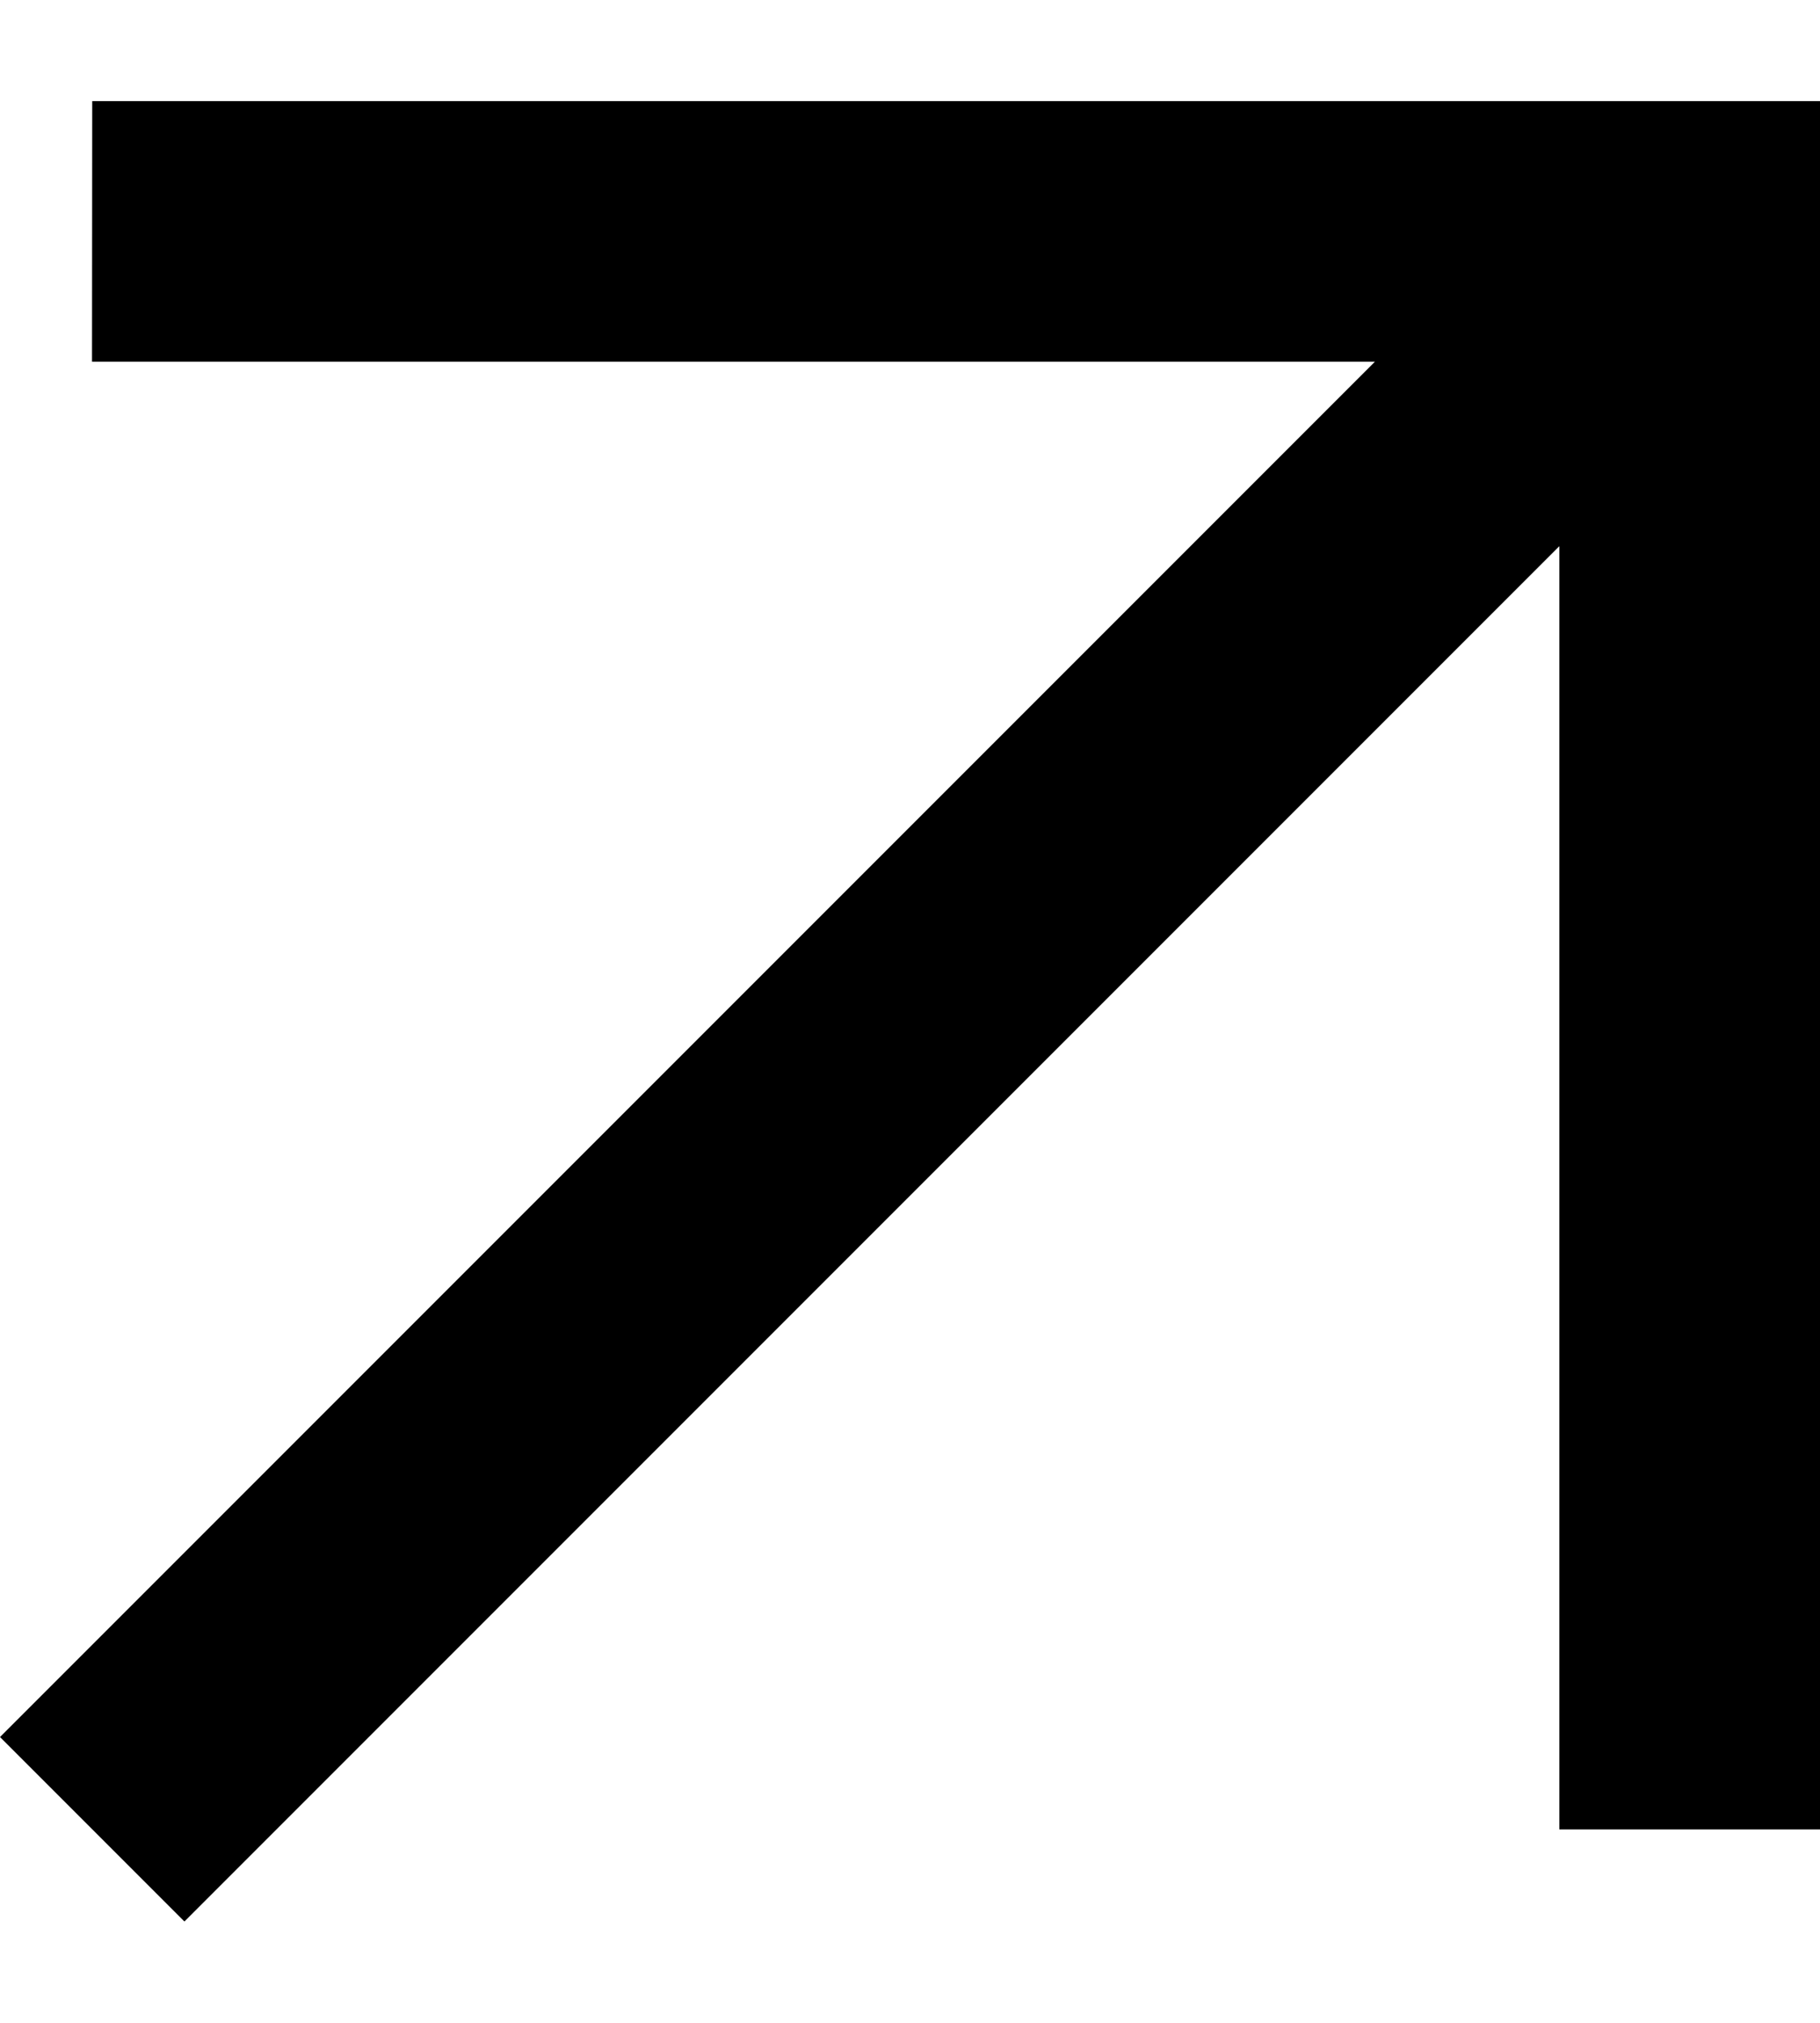 <svg fill="none" height="10" viewBox="0 0 9 10" width="9"
  xmlns="http://www.w3.org/2000/svg">
  <path clip-rule="evenodd" d="m.456.5h8.544v8.544h-1.289v-6.344l-6.799 6.799-.912-.912 6.799-6.799h-6.344z" fill="black" fill-rule="evenodd"></path>
</svg>